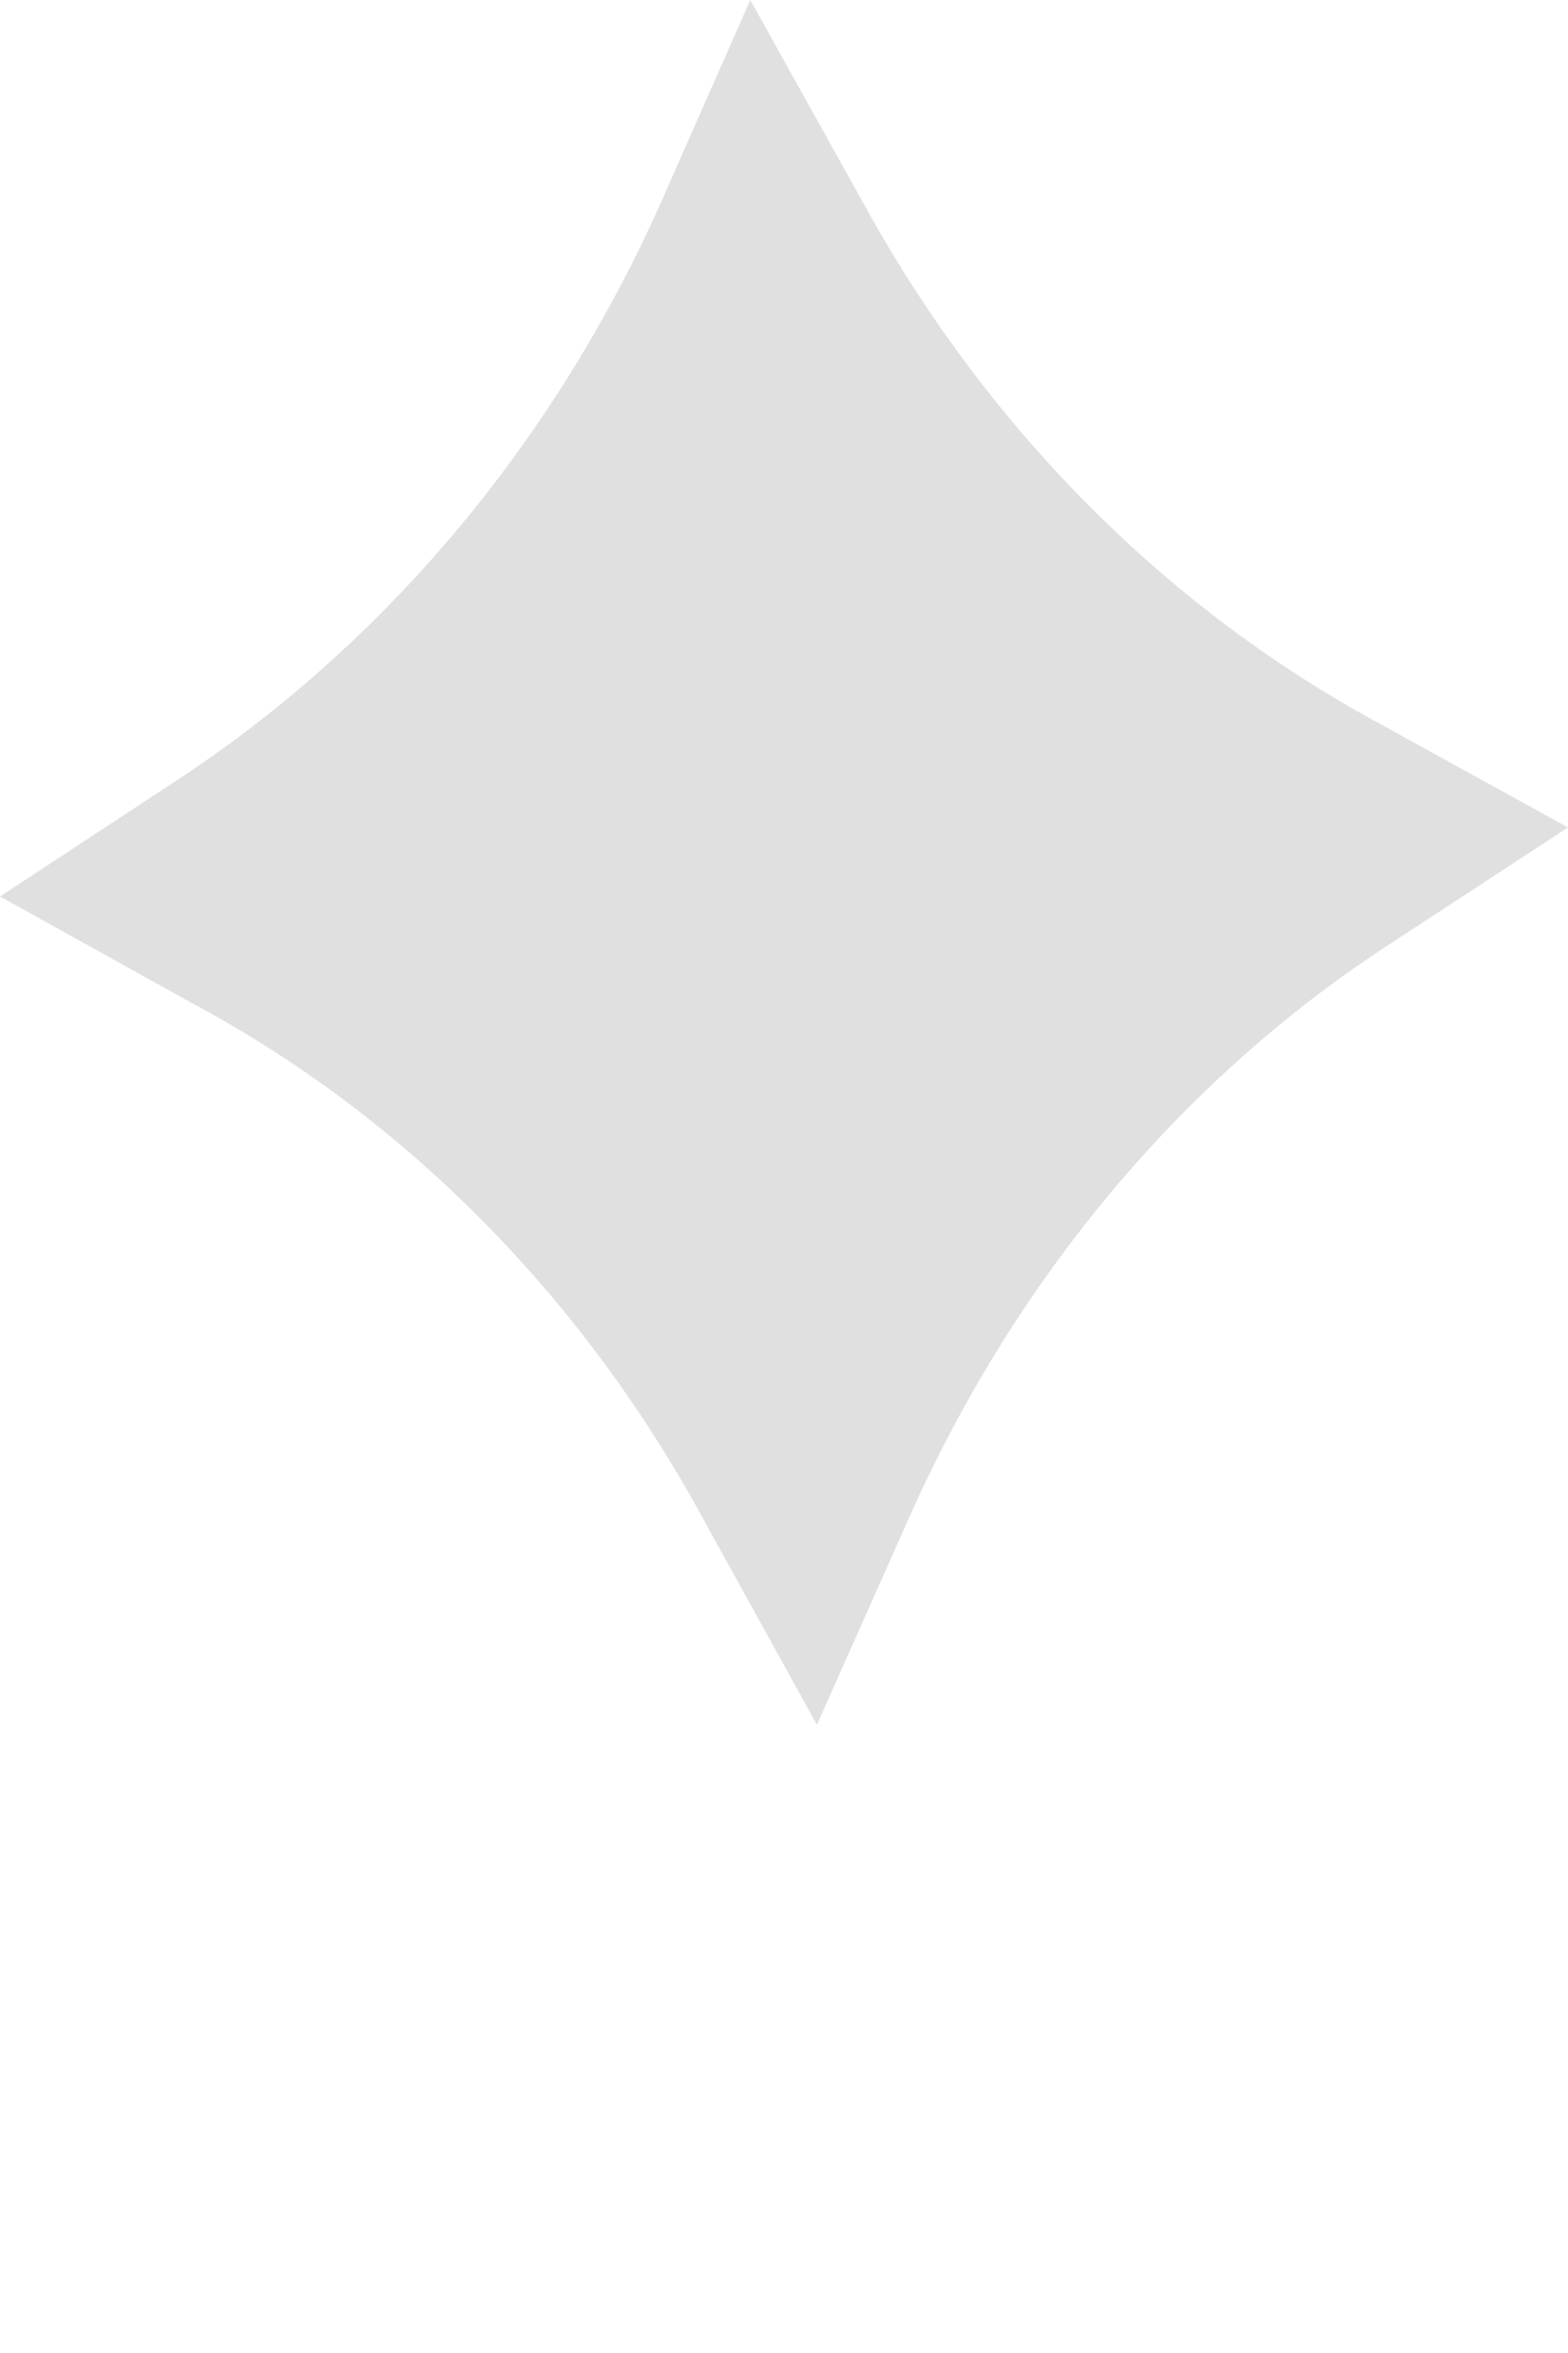 <svg width="2" height="3" viewBox="0 0 2 3" fill="none" xmlns="http://www.w3.org/2000/svg">
<path d="M0.957 0L1.099 0.255C1.255 0.541 1.483 0.772 1.755 0.92L2 1.055L1.769 1.206C1.506 1.378 1.295 1.631 1.16 1.934L1.042 2.199L0.901 1.944C0.746 1.656 0.518 1.425 0.245 1.279L0 1.143L0.236 0.988C0.495 0.815 0.705 0.564 0.84 0.265L0.957 0Z" fill="#E0E0E0"/>
</svg>

